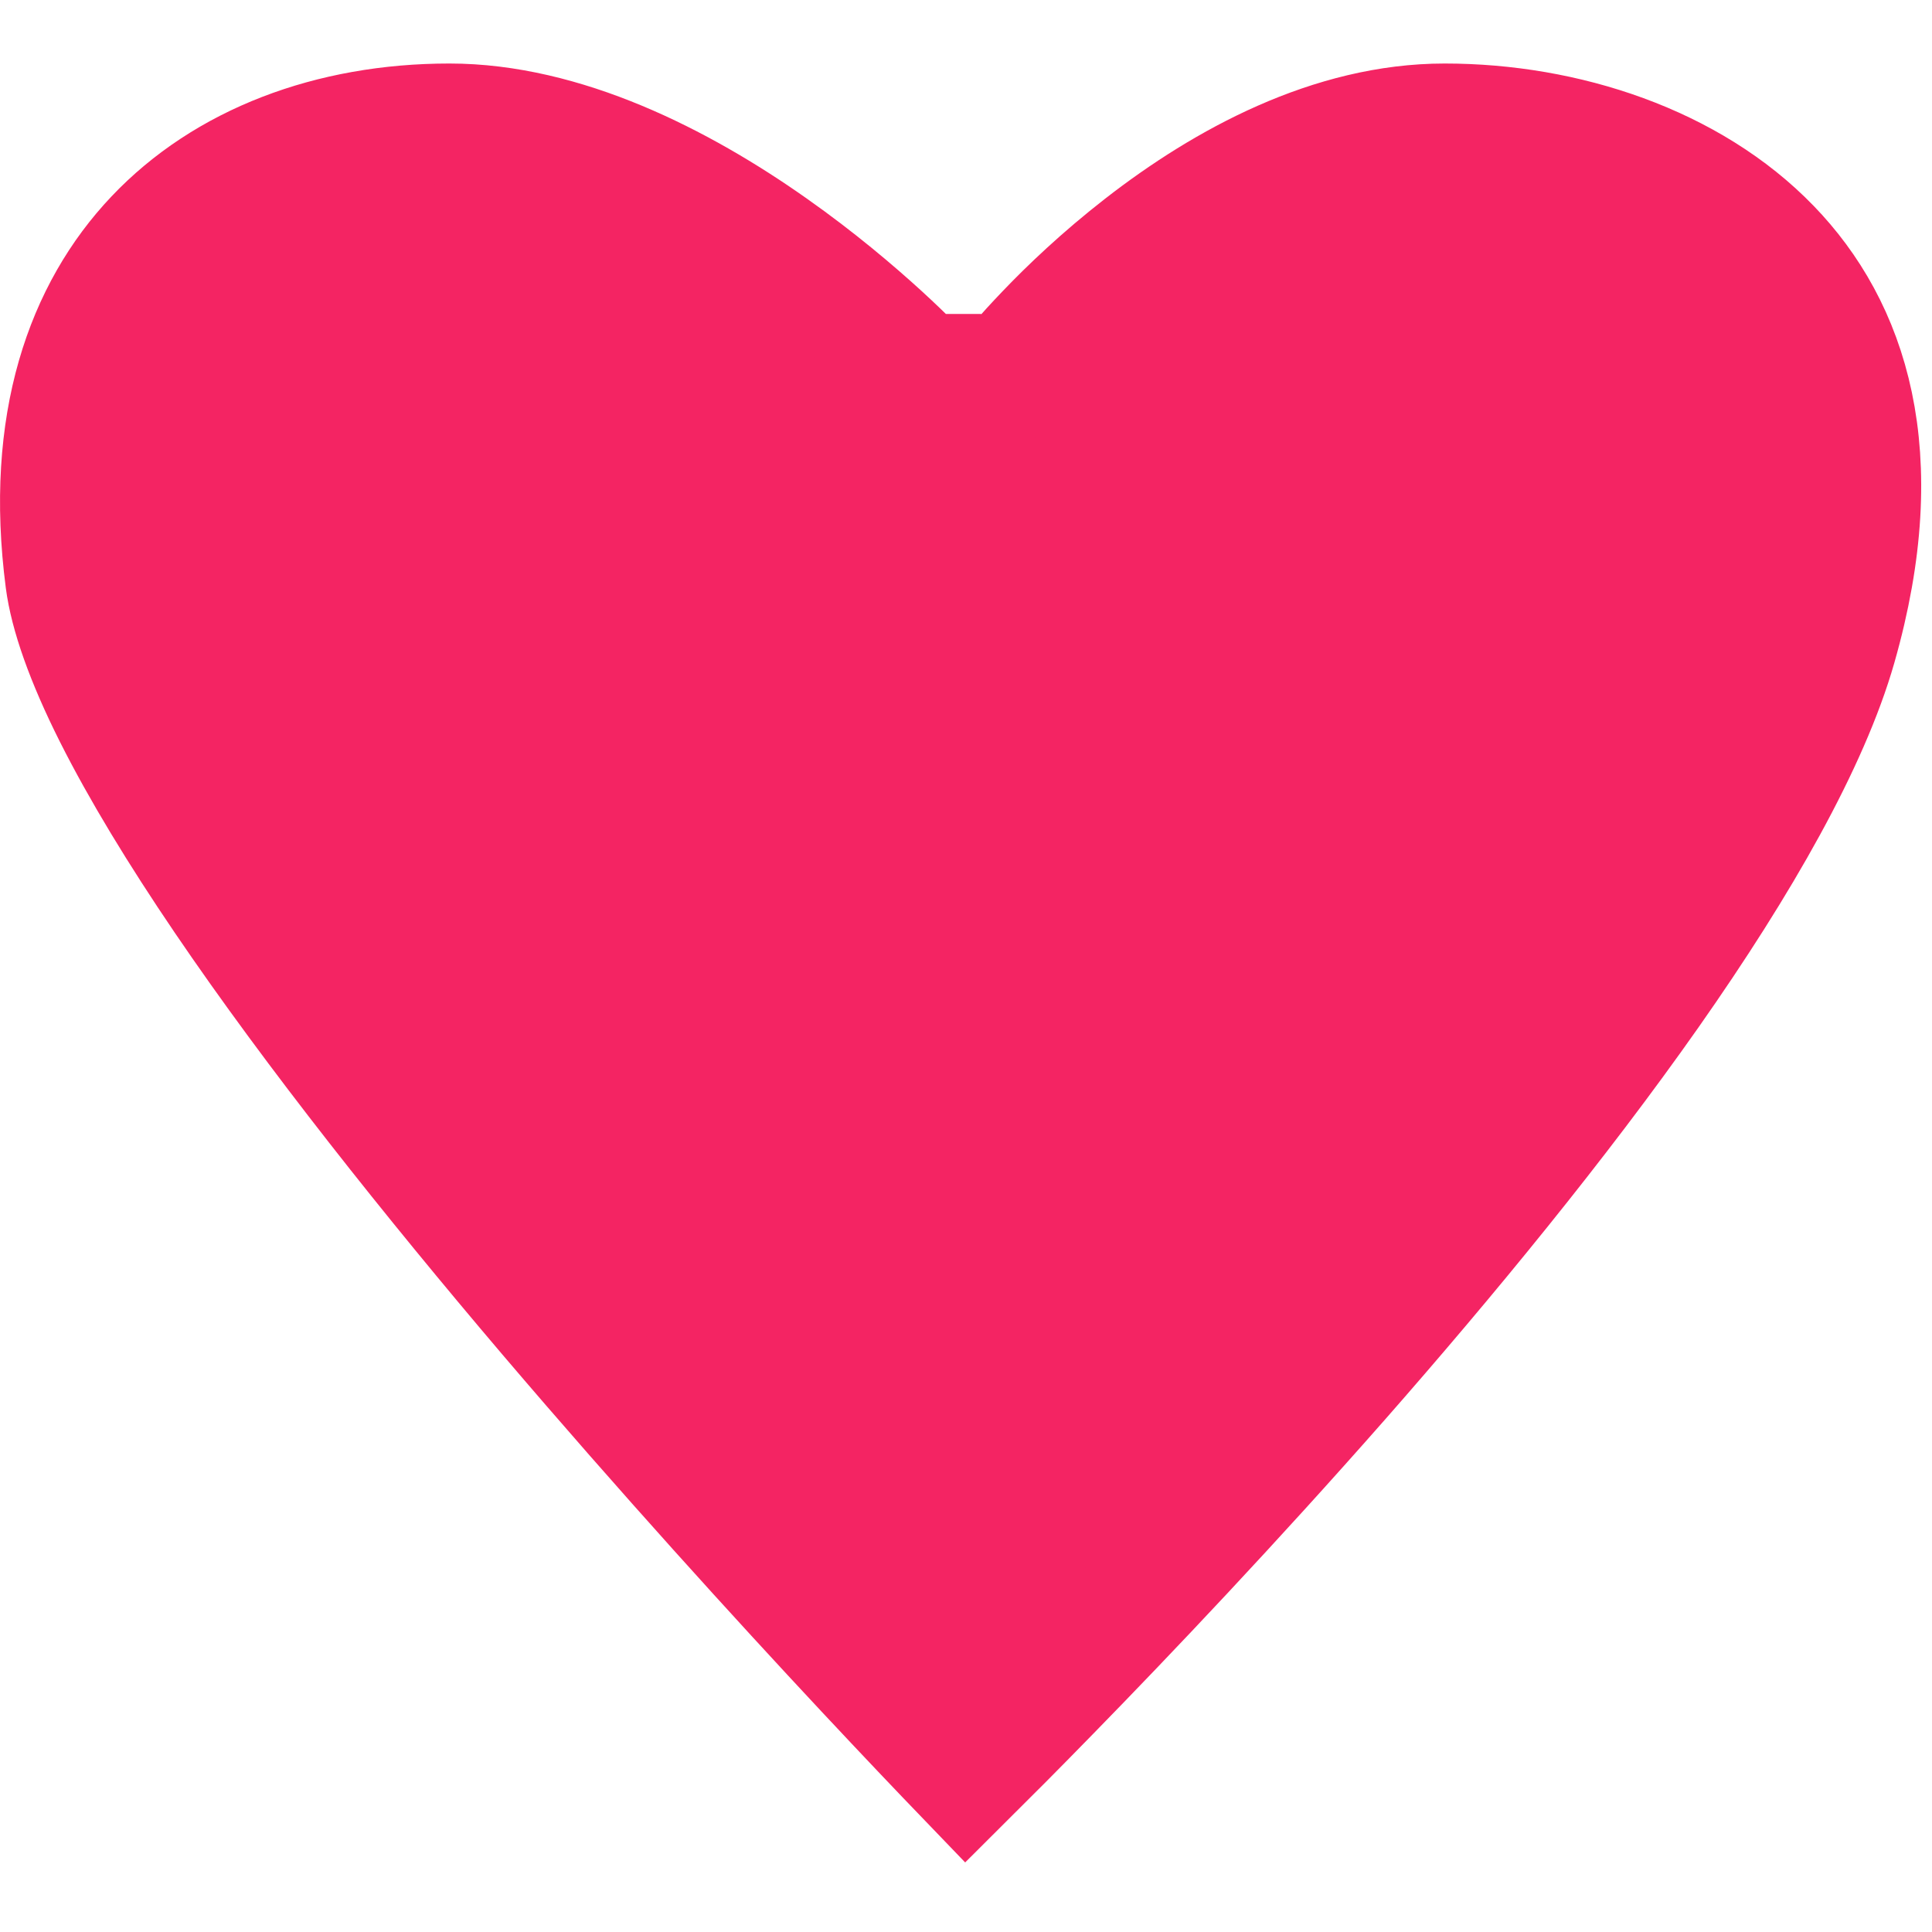 <svg width="16" height="16" viewBox="0 0 16 16" fill="none" xmlns="http://www.w3.org/2000/svg">
<path d="M8.697 14.008C8.416 14.296 8.179 14.534 8.001 14.711C7.796 14.498 7.51 14.198 7.168 13.832C6.456 13.07 5.504 12.024 4.54 10.892C3.576 9.758 2.608 8.544 1.86 7.442C1.486 6.891 1.173 6.376 0.943 5.919C0.71 5.455 0.58 5.081 0.544 4.805C0.374 3.501 0.715 2.573 1.286 1.971C1.864 1.36 2.734 1.026 3.722 1.026C4.663 1.026 5.626 1.512 6.392 2.052C6.767 2.316 7.078 2.581 7.296 2.78C7.404 2.879 7.488 2.961 7.545 3.017C7.573 3.045 7.594 3.067 7.608 3.081L7.622 3.097L7.625 3.1L7.626 3.1L7.626 3.1L7.626 3.1L7.626 3.101L8.021 3.526L8.383 3.072L8.383 3.072L8.383 3.071L8.383 3.071L8.383 3.071L8.385 3.069L8.397 3.054C8.409 3.04 8.427 3.019 8.45 2.991C8.498 2.936 8.571 2.855 8.665 2.757C8.853 2.56 9.126 2.299 9.462 2.038C10.146 1.506 11.03 1.026 11.964 1.026C12.963 1.026 13.998 1.367 14.661 2.053C15.297 2.71 15.663 3.757 15.207 5.353C14.982 6.139 14.418 7.137 13.657 8.221C12.903 9.294 11.985 10.412 11.092 11.429C10.199 12.444 9.337 13.353 8.697 14.008Z" fill="#F42463"  stroke="#F42463"/>
</svg>
